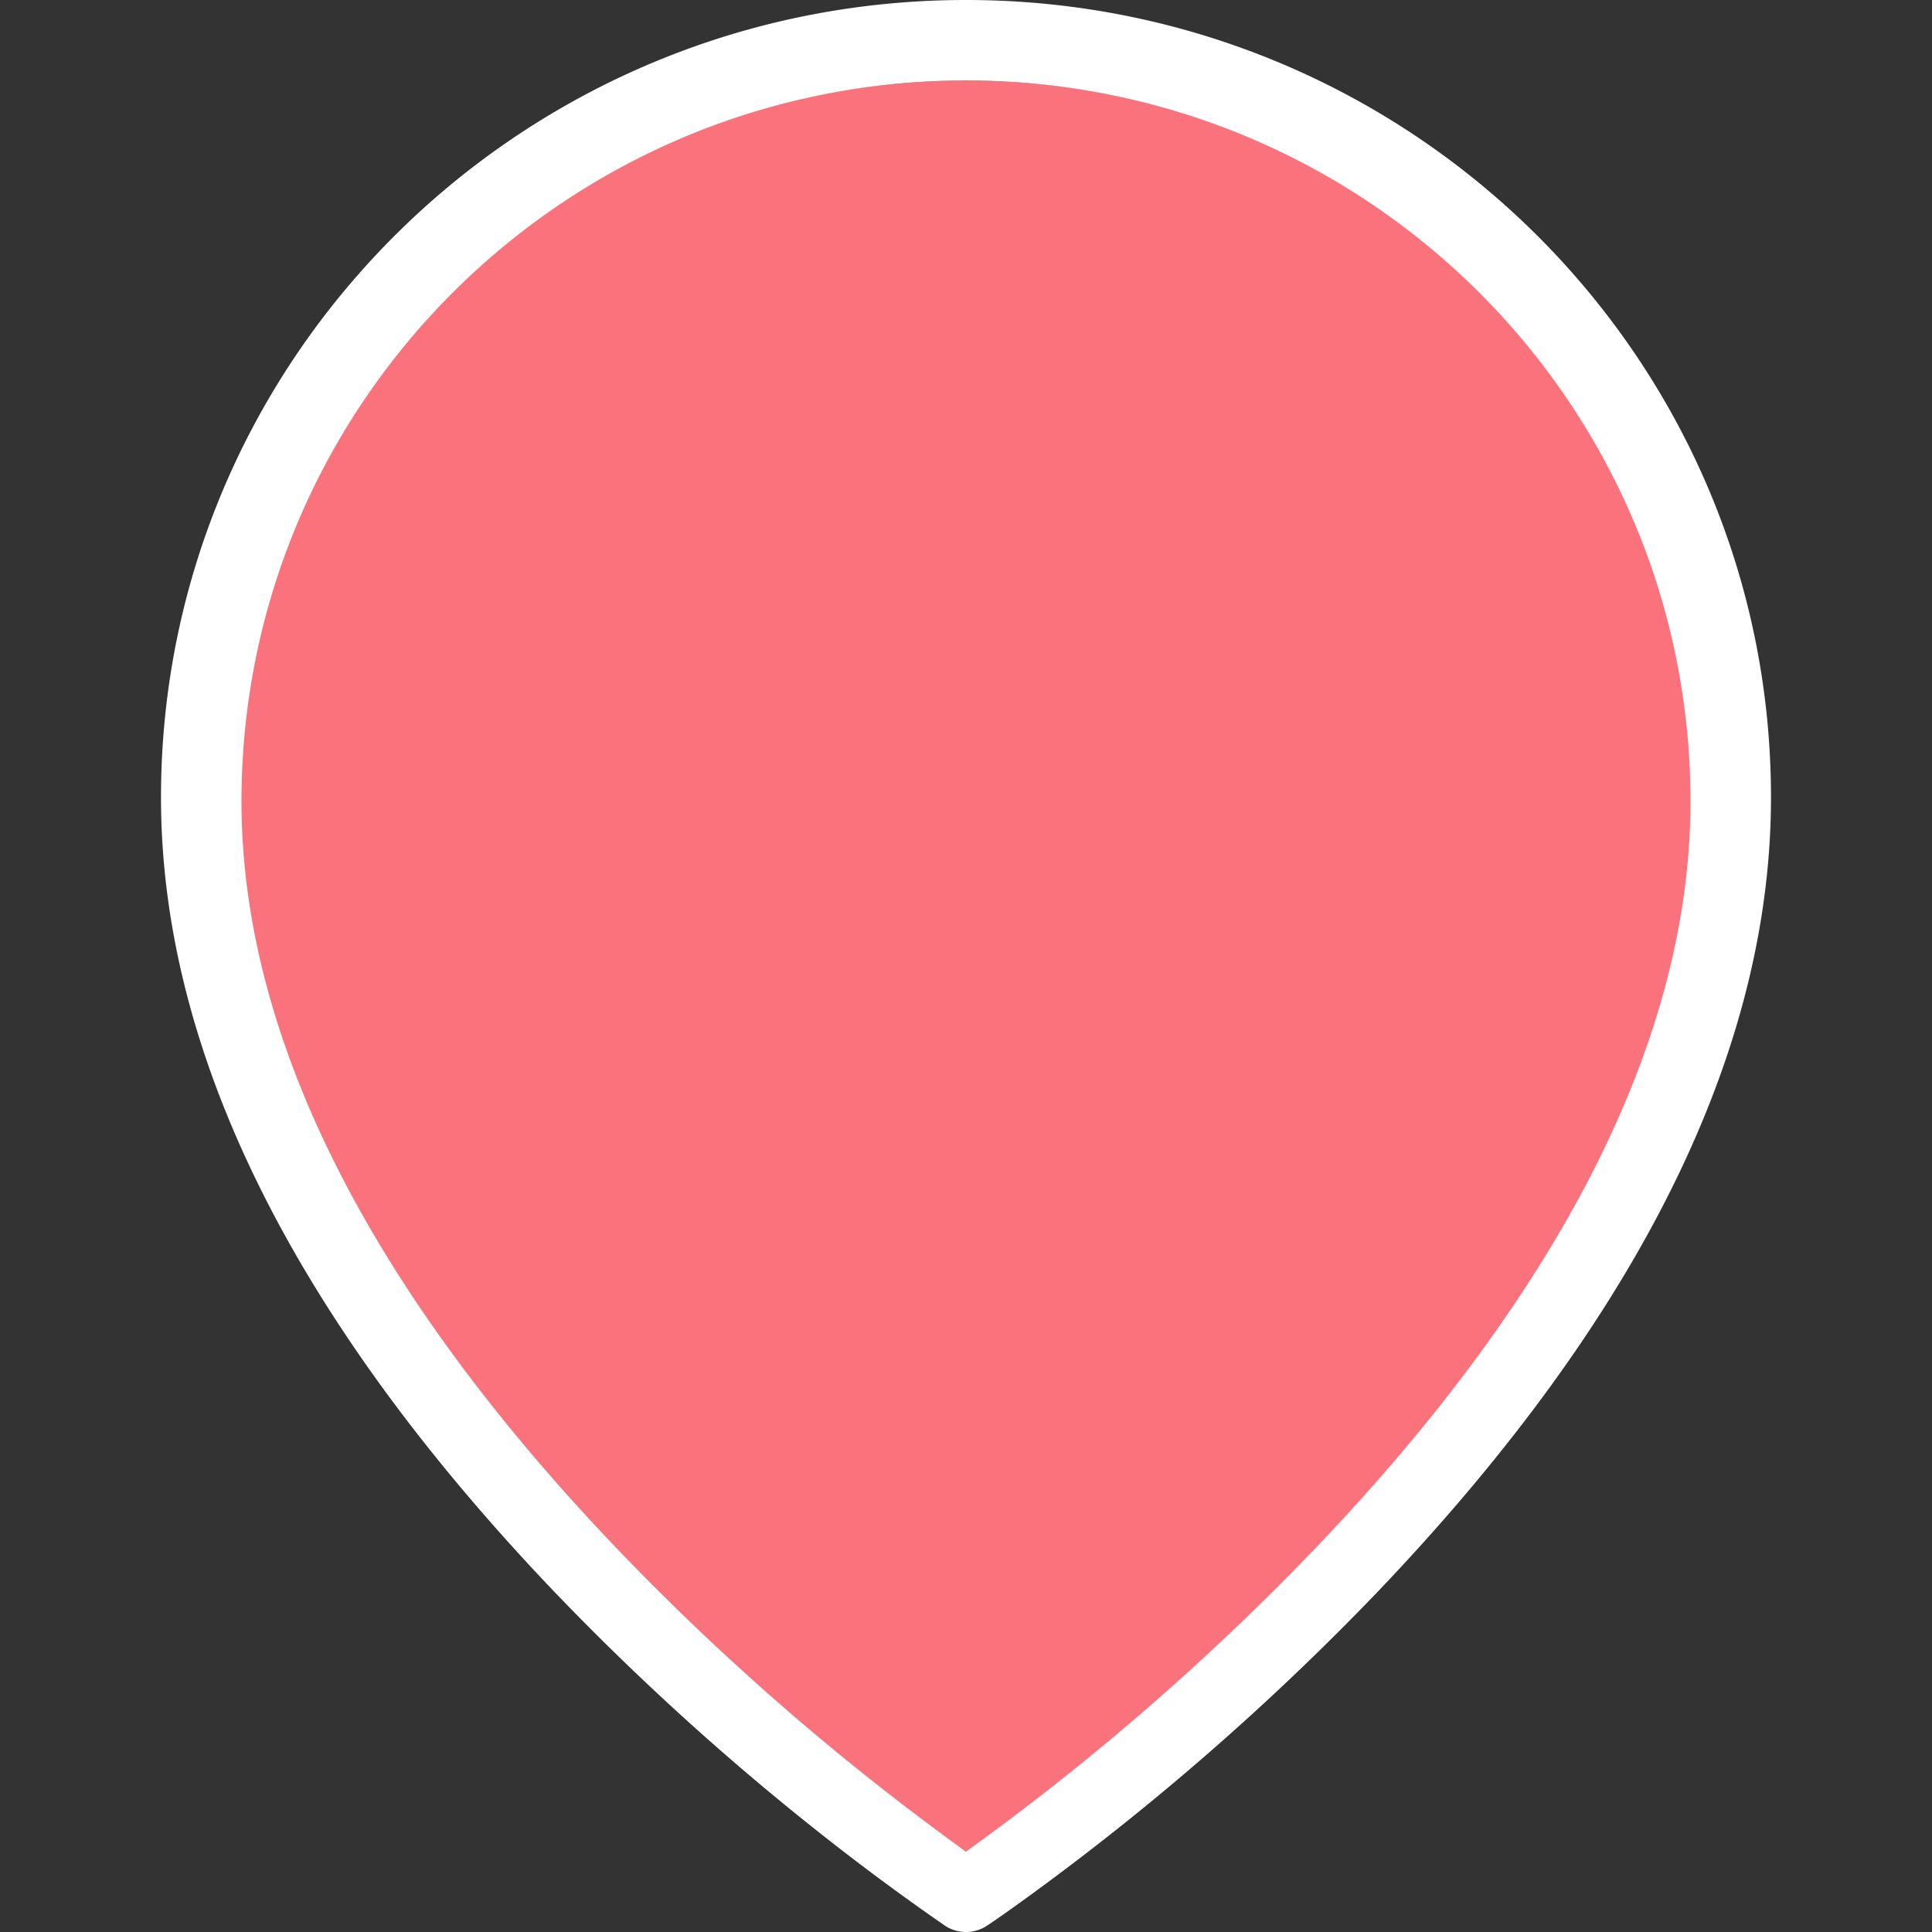 <?xml version="1.0" standalone="no"?><svg xmlns="http://www.w3.org/2000/svg" class="icon"  id="Xz-jinggao" viewBox="0 0 1024 1024"><rect x="0" y="0" width="1024" height="1024" fill="#333333" stroke="none"/><path d="M511.996 981.326s391.122-257.278 391.122-554.662c0-212.052-175.103-383.997-391.122-383.997s-391.122 171.945-391.122 383.997C120.874 724.048 511.996 981.326 511.996 981.326z" fill="#FA737C" ></path><path d="M511.996 0c235.518 0 426.663 189.14 426.663 422.61 0 142.719-78.591 285.139-208.852 421.458a1386.314 1386.314 0 0 1-188.585 163.924c-8.533 6.144-14.677 10.411-18.048 12.629a20.181 20.181 0 0 1-22.357 0 1267.147 1267.147 0 0 1-64.853-47.957 1386.016 1386.016 0 0 1-141.78-128.596C163.924 707.749 85.333 565.329 85.333 422.61 85.333 189.14 276.478 0 511.996 0z m0 42.666C299.859 42.666 127.999 213.801 127.999 424.743 127.999 554.662 201.385 688.635 324.435 818.127c57.002 59.818 119.466 114.175 186.452 162.473L511.996 981.326l1.067-0.725 4.565-3.285a1341.728 1341.728 0 0 0 181.887-159.145C822.607 688.635 895.993 554.662 895.993 424.743 895.993 213.758 724.133 42.666 511.996 42.666z" fill="#FFFFFF" ></path></svg>